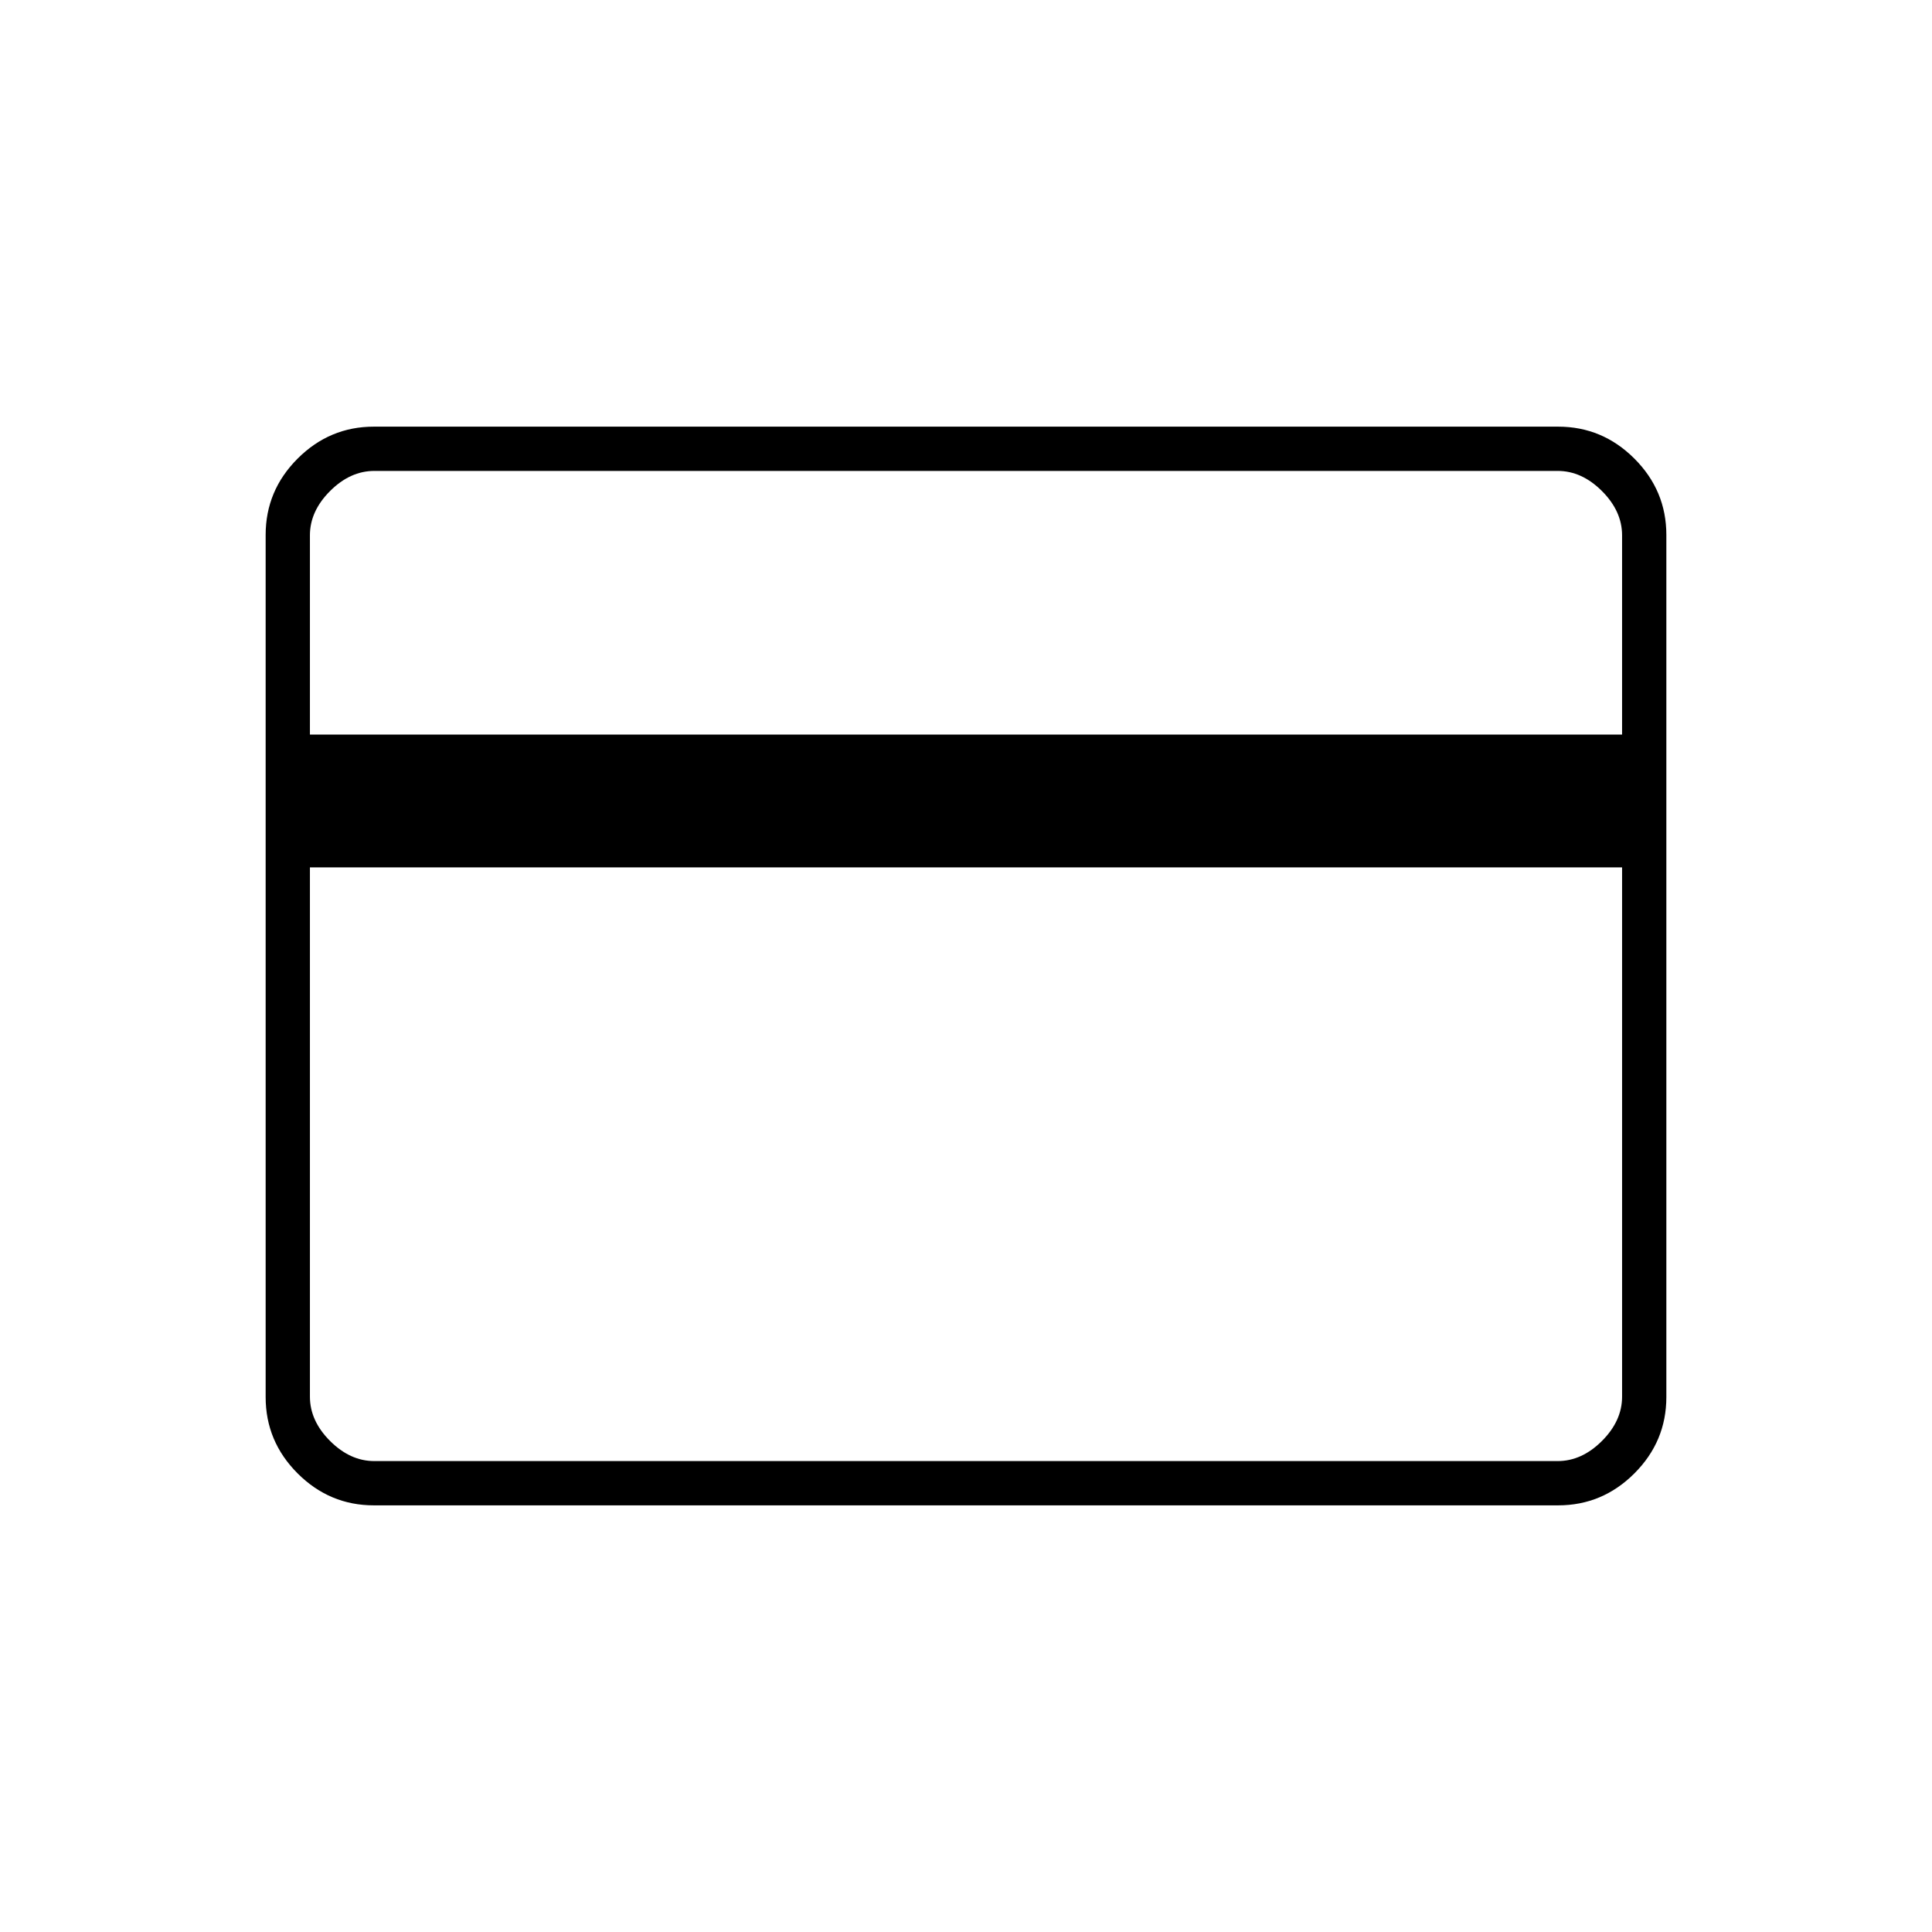 <svg xmlns="http://www.w3.org/2000/svg" height="48" viewBox="0 -960 960 960" width="48"><path d="M828-694.2v428.4q0 22.04-15.88 37.92Q796.24-212 774.22-212H185.78q-22.02 0-37.9-15.88Q132-243.76 132-265.8v-428.4q0-22.04 15.88-37.92Q163.76-748 185.78-748h588.44q22.02 0 37.9 15.88Q828-716.24 828-694.2ZM154-595h652v-99q0-12-10-22t-22-10H186q-12 0-22 10t-10 22v99Zm0 66v263q0 12 10 22t22 10h588q12 0 22-10t10-22v-263H154Zm0 295v-492 492Z"/></svg>